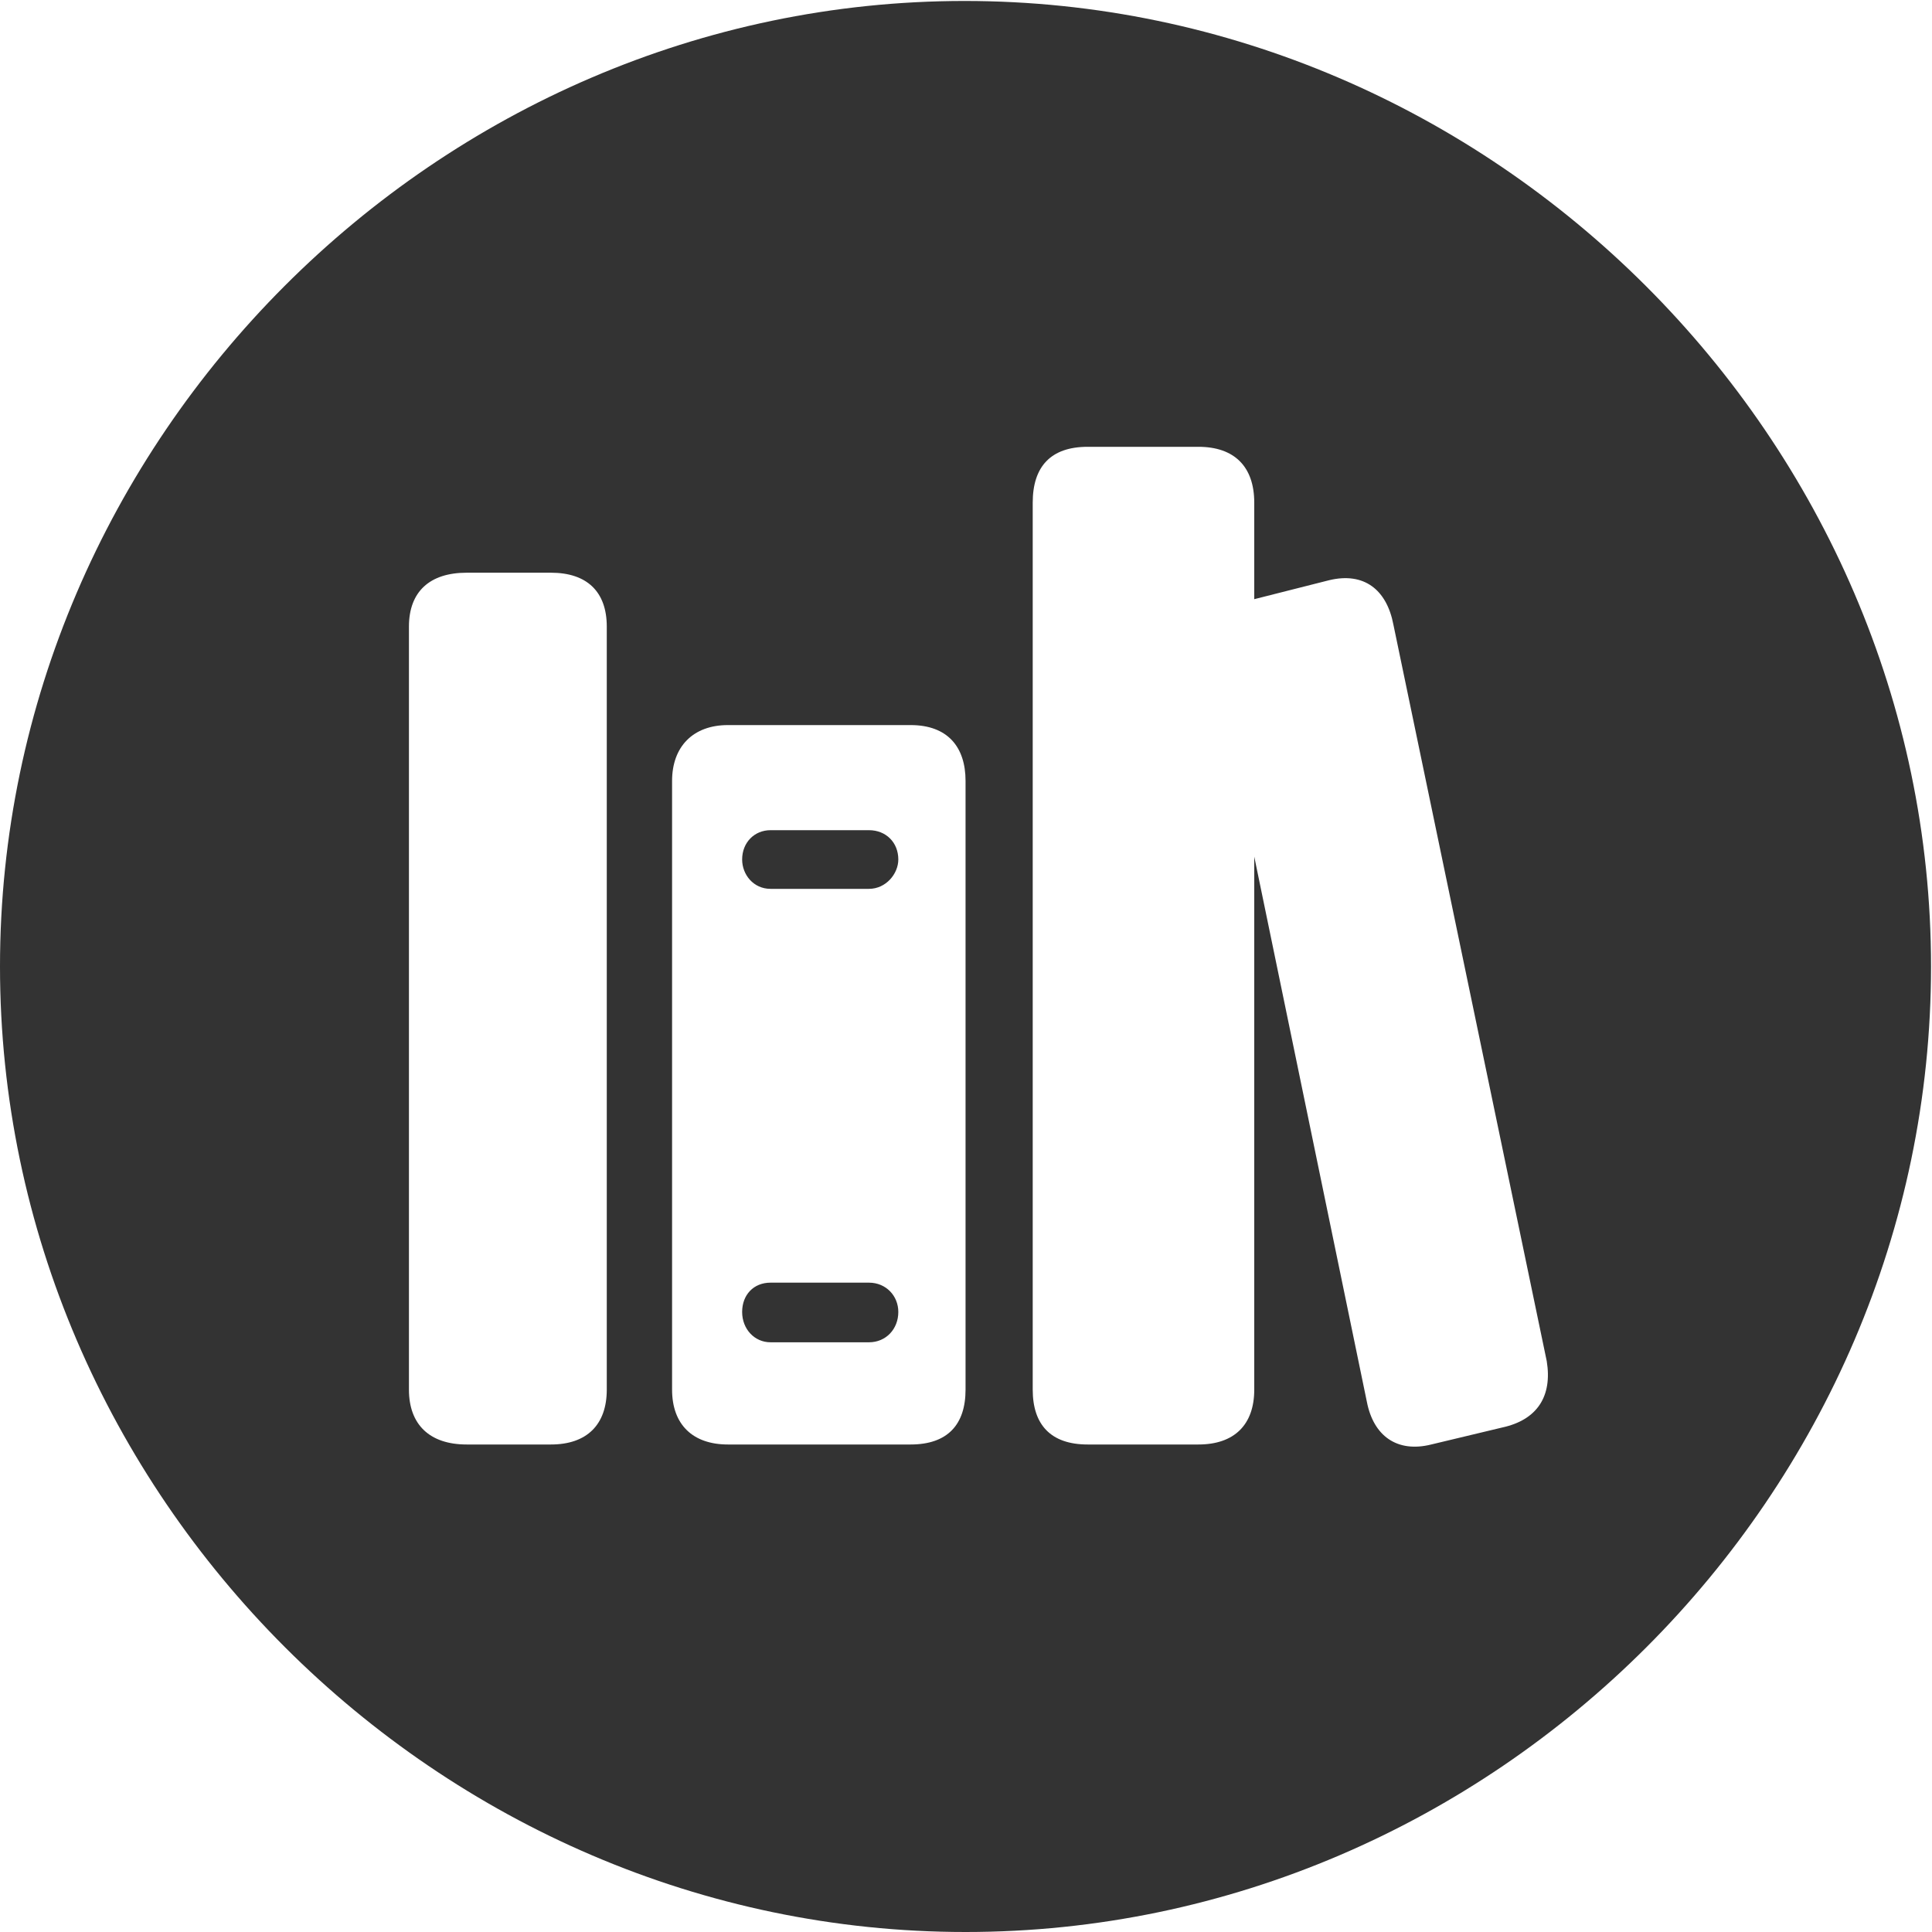 <svg width="30" height="30" viewBox="0 0 30 30" fill="none" xmlns="http://www.w3.org/2000/svg">
<g clip-path="url(#clip0_17_872)">
<path d="M14.993 30C23.195 30 29.985 23.209 29.985 15.007C29.985 6.82 23.18 0.015 14.978 0.015C6.791 0.015 0 6.82 0 15.007C0 23.209 6.806 30 14.993 30ZM6.35 21.578V9.73C6.35 9.187 6.673 8.893 7.246 8.893H8.555C9.113 8.893 9.422 9.187 9.422 9.73V21.578C9.422 22.122 9.113 22.43 8.555 22.43H7.246C6.673 22.43 6.35 22.122 6.35 21.578ZM10.436 21.578V12.126C10.436 11.597 10.759 11.259 11.303 11.259H14.14C14.713 11.259 14.993 11.597 14.993 12.126V21.578C14.993 22.122 14.713 22.43 14.14 22.43H11.303C10.759 22.43 10.436 22.122 10.436 21.578ZM11.524 20.372C11.524 20.637 11.715 20.843 11.965 20.843H13.493C13.758 20.843 13.949 20.637 13.949 20.372C13.949 20.122 13.758 19.917 13.493 19.917H11.965C11.7 19.917 11.524 20.108 11.524 20.372ZM11.524 13.346C11.524 13.582 11.7 13.802 11.965 13.802H13.493C13.758 13.802 13.949 13.567 13.949 13.346C13.949 13.082 13.758 12.891 13.493 12.891H11.965C11.715 12.891 11.524 13.082 11.524 13.346ZM16.036 21.578V7.805C16.036 7.246 16.316 6.938 16.889 6.938H18.609C19.167 6.938 19.476 7.246 19.476 7.805V9.304L20.637 9.01C21.181 8.878 21.534 9.157 21.637 9.701L24.018 21.137C24.106 21.68 23.871 22.048 23.327 22.166L22.224 22.43C21.695 22.562 21.328 22.298 21.225 21.769L19.476 13.302V21.578C19.476 22.122 19.167 22.43 18.609 22.43H16.889C16.316 22.43 16.036 22.122 16.036 21.578Z" fill="#333333"/>
</g>
<defs>
<clipPath id="clip0_17_872">
<rect width="29.985" height="30" fill="white"/>
</clipPath>
</defs>
</svg>
